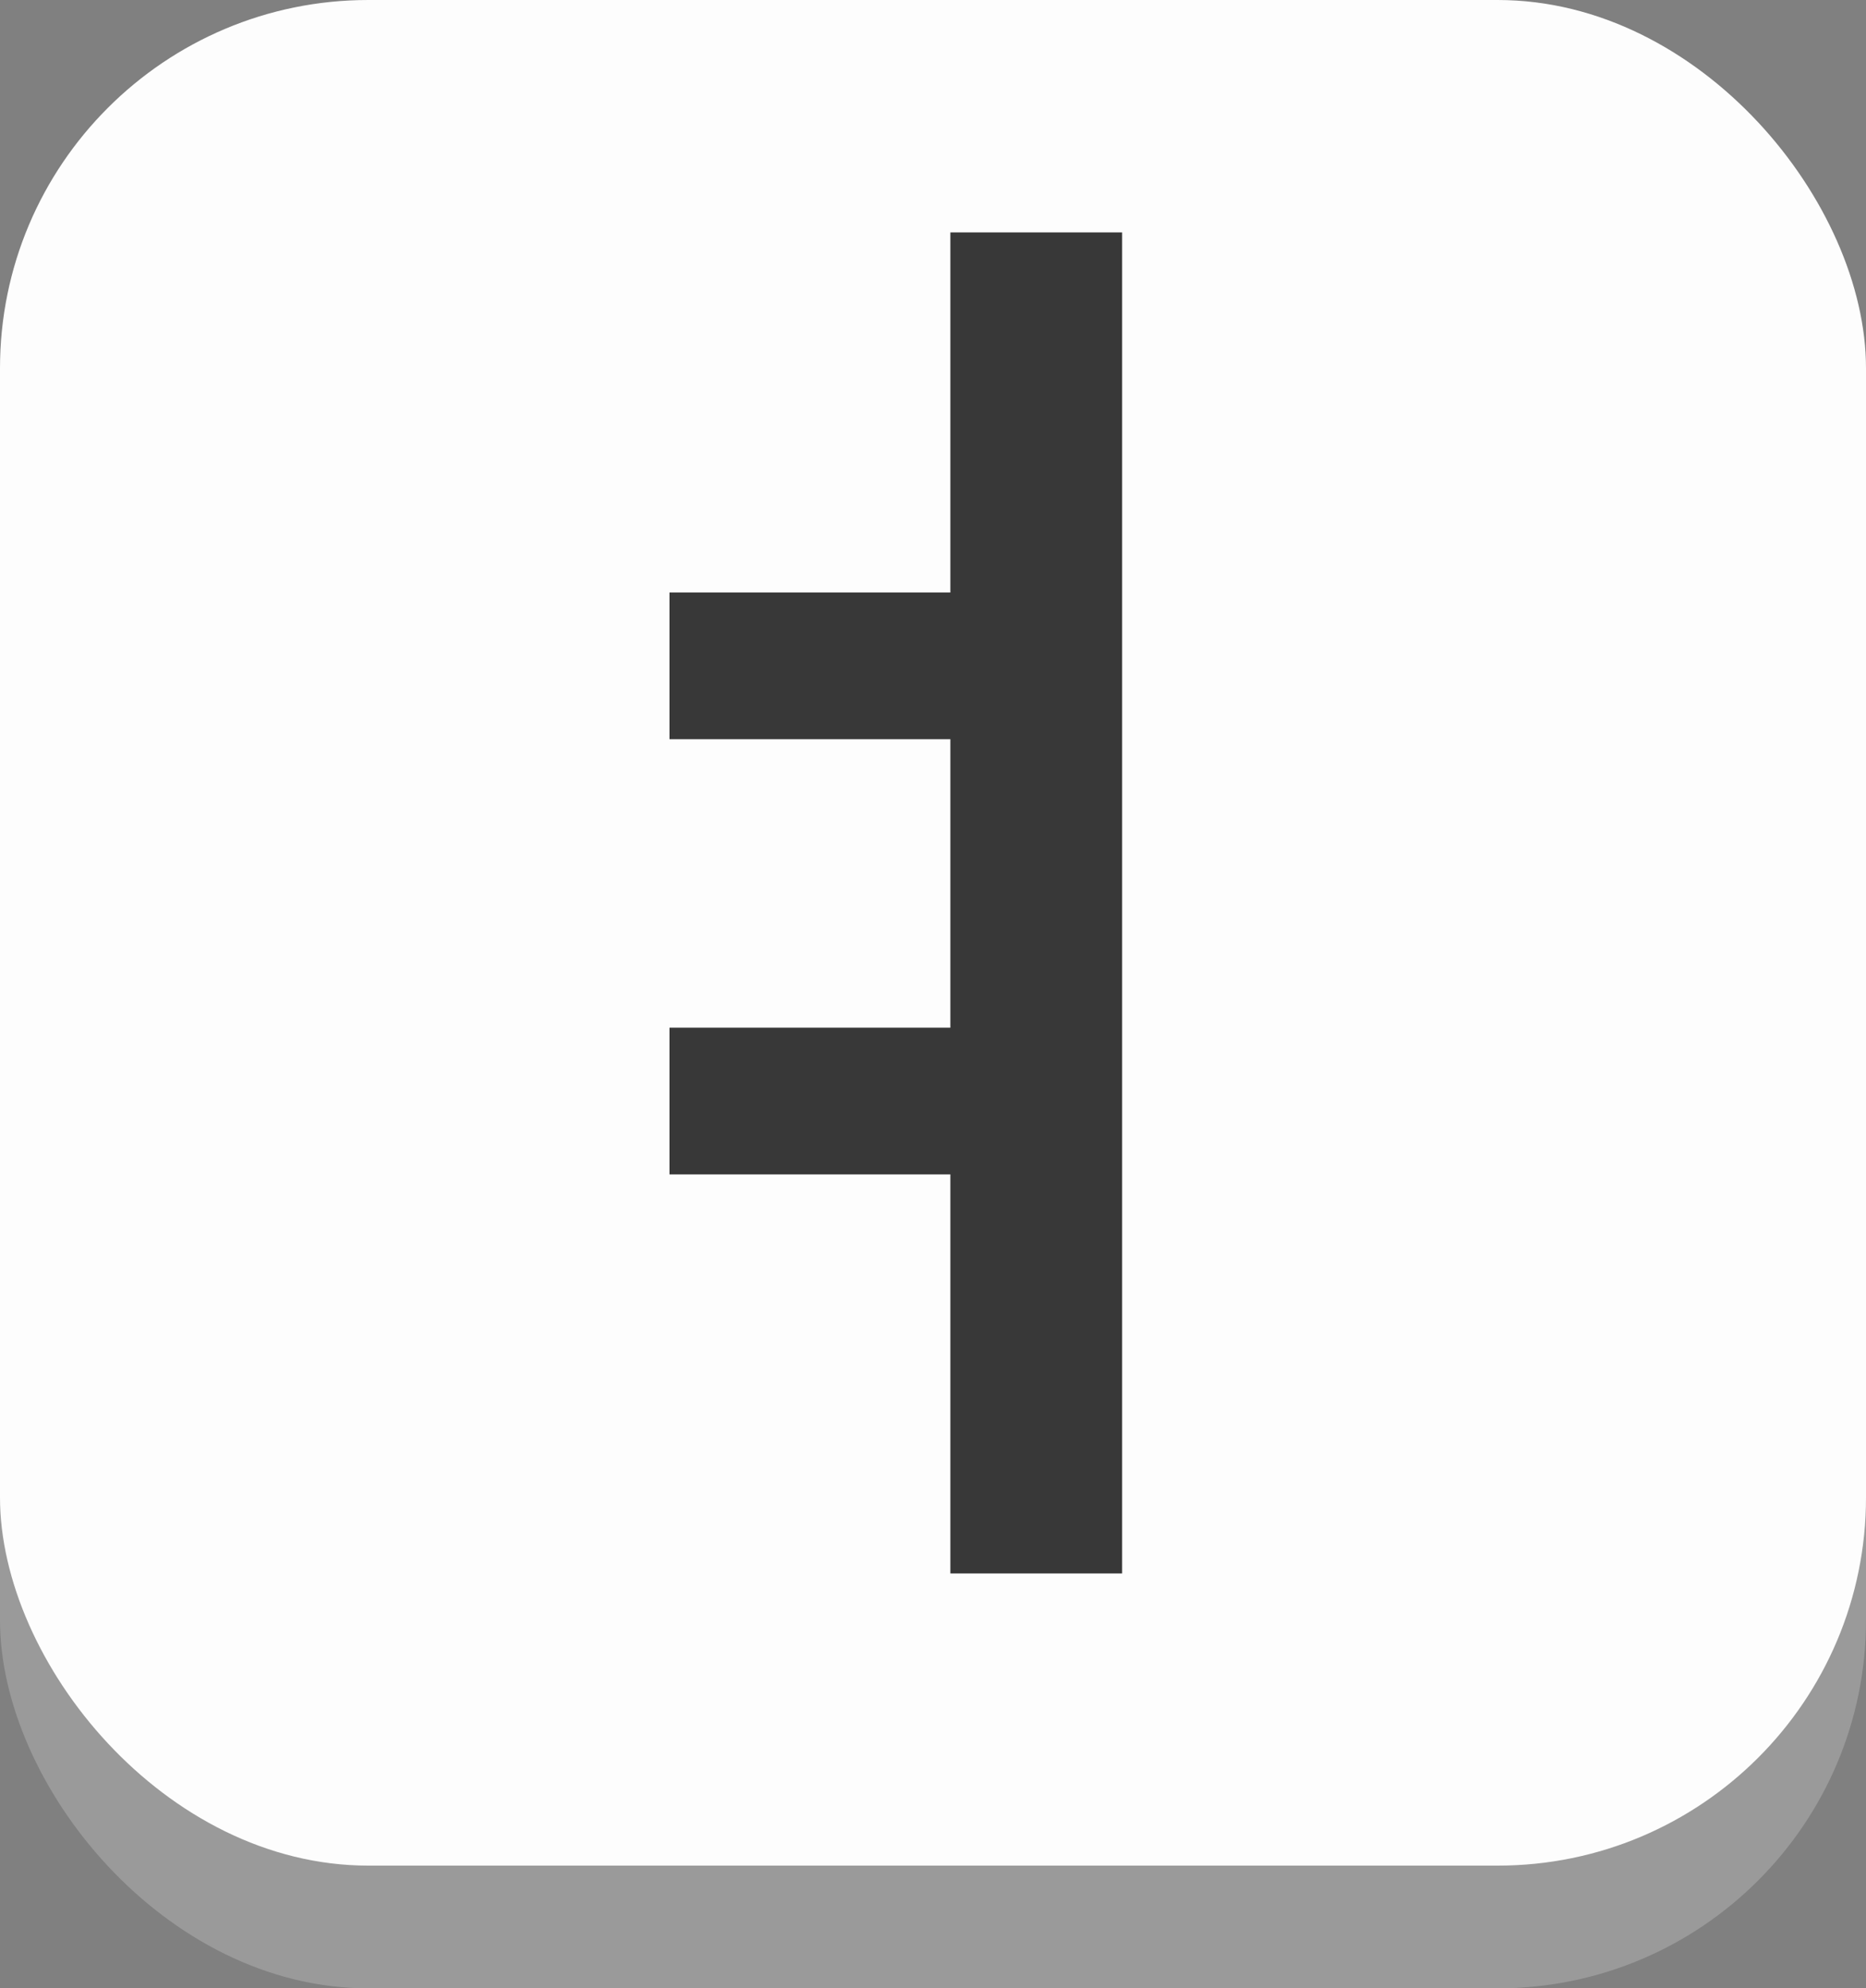 <svg width="76" height="81" viewBox="0 0 76 81" fill="none" xmlns="http://www.w3.org/2000/svg">
<rect x="0" y="0" width="76" height="81" fill="#808080" stroke="none"/>
<rect y="3" width="76" height="78" rx="15" fill="#9A9A9A"/>
<rect width="76" height="76" rx="15" fill="#FDFDFD"/>
<path d="M27.267 47.842V41.866H38.708V30.113H27.267V24.138H38.708V9.468H45.703V64.098H38.708V47.842H27.267Z" fill="#383838"/>
</svg>
